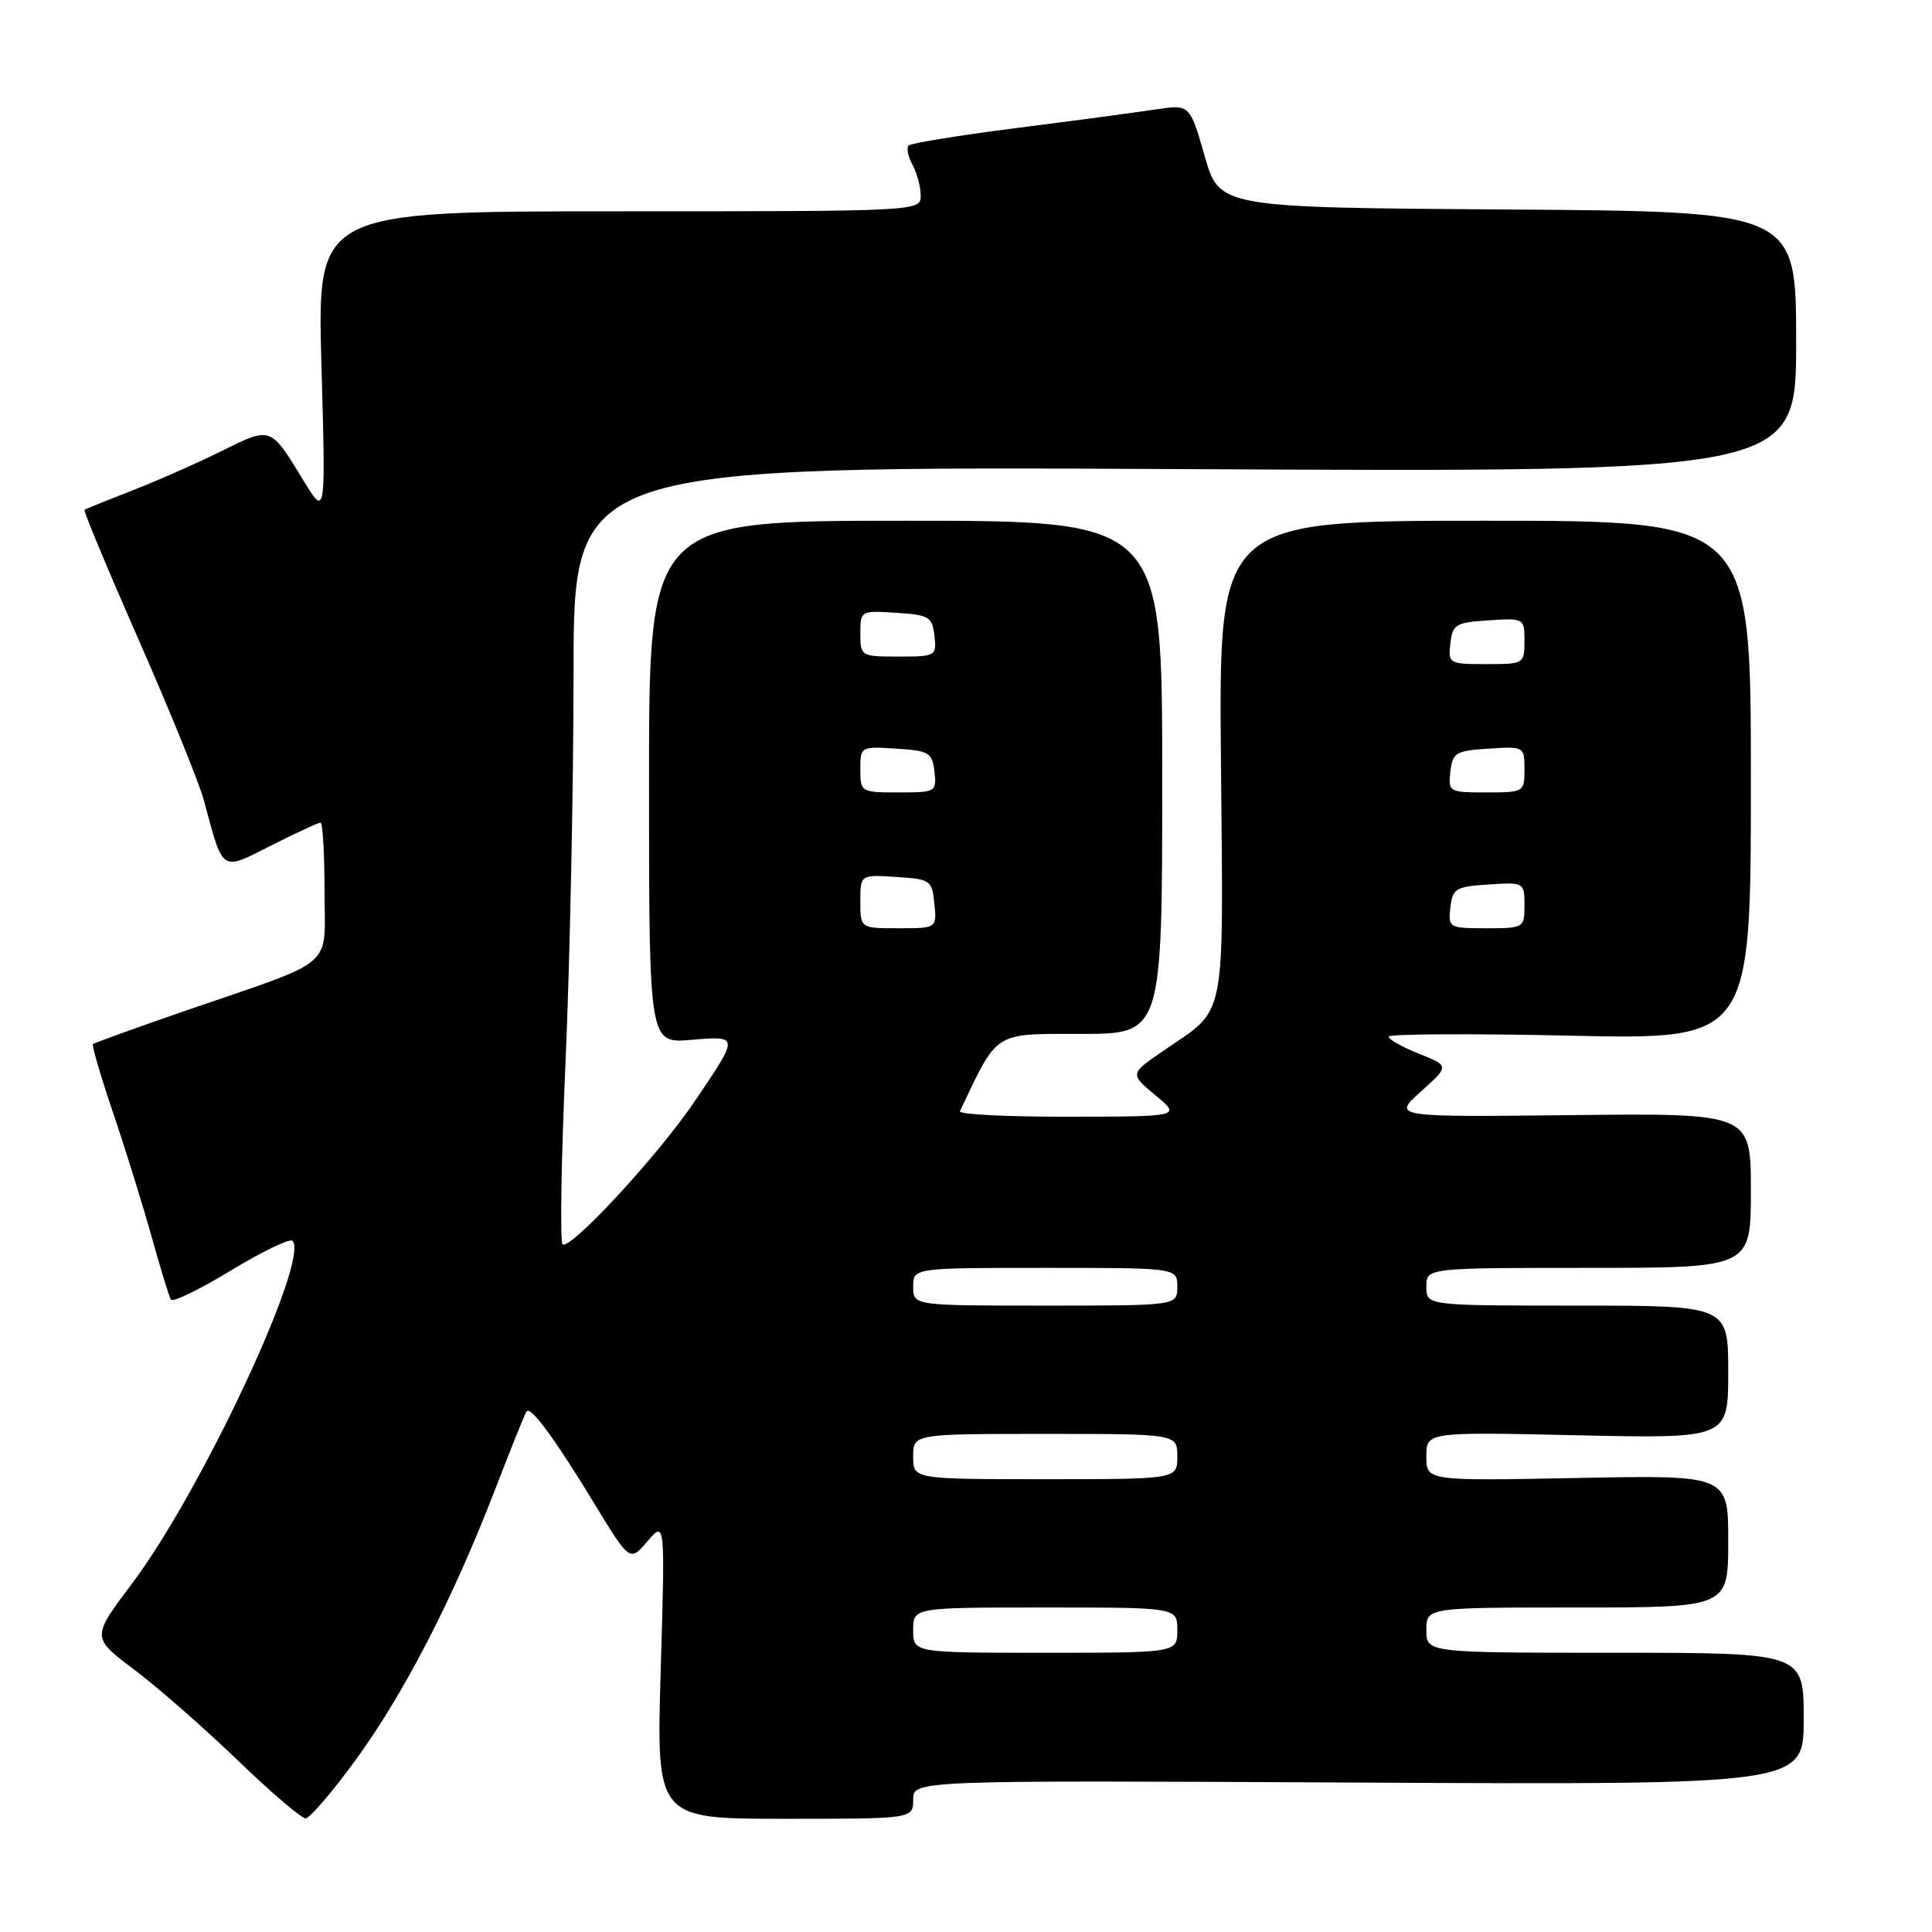 <?xml version="1.0" encoding="UTF-8" standalone="no"?>
<!DOCTYPE svg PUBLIC "-//W3C//DTD SVG 1.1//EN" "http://www.w3.org/Graphics/SVG/1.1/DTD/svg11.dtd" >
<svg xmlns="http://www.w3.org/2000/svg" xmlns:xlink="http://www.w3.org/1999/xlink" version="1.1" viewBox="0 0 256 256">
 <g >
 <path fill="currentColor"
d=" M 47.12 233.21 C 53.56 224.37 59.99 211.91 65.55 197.50 C 67.67 192.00 69.57 187.28 69.77 187.01 C 70.32 186.28 73.52 190.62 78.75 199.23 C 83.46 206.96 83.46 206.96 85.79 204.23 C 88.13 201.50 88.13 201.50 87.55 221.25 C 86.96 241.00 86.96 241.00 103.98 241.00 C 121.00 241.00 121.00 241.00 121.00 238.45 C 121.00 235.90 121.00 235.90 180.00 236.20 C 239.00 236.50 239.00 236.50 239.00 227.75 C 239.00 219.00 239.00 219.00 214.00 219.00 C 189.00 219.00 189.00 219.00 189.00 216.00 C 189.00 213.00 189.00 213.00 209.00 213.00 C 229.00 213.00 229.00 213.00 229.00 204.22 C 229.00 195.45 229.00 195.45 209.00 195.84 C 189.00 196.23 189.00 196.23 189.00 192.99 C 189.00 189.74 189.00 189.74 209.00 190.18 C 229.00 190.62 229.00 190.62 229.00 181.81 C 229.00 173.00 229.00 173.00 209.00 173.00 C 189.00 173.00 189.00 173.00 189.00 170.50 C 189.00 168.00 189.00 168.00 210.50 168.00 C 232.00 168.00 232.00 168.00 232.00 157.75 C 232.00 147.50 232.00 147.50 208.25 147.76 C 184.50 148.02 184.50 148.02 188.28 144.63 C 192.06 141.24 192.06 141.24 188.03 139.63 C 185.81 138.74 184.00 137.72 184.00 137.36 C 184.00 137.00 194.80 136.94 208.00 137.23 C 232.00 137.76 232.00 137.76 232.00 103.38 C 232.00 69.00 232.00 69.00 196.75 69.00 C 161.50 69.00 161.50 69.00 161.78 100.64 C 162.09 136.21 162.66 133.37 154.10 139.27 C 149.70 142.30 149.70 142.30 153.10 145.13 C 156.50 147.95 156.50 147.95 141.67 147.97 C 133.51 147.99 126.99 147.66 127.19 147.25 C 132.28 136.54 131.56 137.00 143.20 137.00 C 154.00 137.00 154.00 137.00 154.00 103.00 C 154.00 69.00 154.00 69.00 120.00 69.00 C 86.00 69.00 86.00 69.00 86.00 103.62 C 86.00 138.25 86.00 138.25 91.54 137.79 C 98.00 137.25 98.00 137.16 91.91 146.13 C 87.06 153.27 75.46 165.78 74.54 164.87 C 74.19 164.52 74.37 153.49 74.95 140.37 C 75.52 127.24 75.99 104.18 76.00 89.13 C 76.00 61.76 76.00 61.76 157.00 62.16 C 238.00 62.57 238.00 62.57 238.00 45.30 C 238.00 28.02 238.00 28.02 199.79 27.76 C 161.57 27.50 161.57 27.50 159.62 20.66 C 157.66 13.82 157.66 13.82 153.08 14.51 C 150.56 14.89 142.30 16.00 134.72 16.96 C 127.14 17.93 120.70 18.97 120.39 19.28 C 120.09 19.58 120.32 20.74 120.92 21.85 C 121.51 22.96 122.00 24.80 122.00 25.93 C 122.00 27.99 121.76 28.00 82.01 28.00 C 42.03 28.00 42.03 28.00 42.59 48.25 C 43.16 68.50 43.16 68.50 40.24 63.72 C 35.82 56.45 35.95 56.50 29.37 59.76 C 26.14 61.36 20.80 63.72 17.50 65.00 C 14.20 66.29 11.36 67.43 11.20 67.55 C 11.03 67.67 14.27 75.44 18.39 84.82 C 22.52 94.21 26.40 103.76 27.02 106.06 C 29.62 115.72 29.19 115.44 35.96 112.02 C 39.25 110.36 42.18 109.00 42.47 109.00 C 42.76 109.00 43.00 113.07 43.00 118.05 C 43.00 128.56 44.90 126.92 24.54 133.94 C 17.98 136.21 12.47 138.19 12.31 138.36 C 12.15 138.52 13.36 142.65 15.01 147.52 C 16.66 152.40 18.95 159.79 20.11 163.94 C 21.27 168.10 22.41 171.82 22.64 172.21 C 22.88 172.60 26.45 170.86 30.59 168.35 C 34.73 165.84 38.40 164.07 38.75 164.41 C 41.11 166.78 26.70 197.59 17.51 209.81 C 12.12 216.97 12.12 216.97 17.79 221.24 C 20.90 223.58 27.06 228.98 31.48 233.23 C 35.89 237.49 39.95 240.96 40.50 240.94 C 41.05 240.93 44.03 237.45 47.12 233.21 Z  M 121.00 216.00 C 121.00 213.00 121.00 213.00 138.50 213.00 C 156.00 213.00 156.00 213.00 156.00 216.00 C 156.00 219.00 156.00 219.00 138.50 219.00 C 121.00 219.00 121.00 219.00 121.00 216.00 Z  M 121.00 193.00 C 121.00 190.00 121.00 190.00 138.50 190.00 C 156.00 190.00 156.00 190.00 156.00 193.00 C 156.00 196.00 156.00 196.00 138.50 196.00 C 121.00 196.00 121.00 196.00 121.00 193.00 Z  M 121.00 170.50 C 121.00 168.00 121.00 168.00 138.50 168.00 C 156.00 168.00 156.00 168.00 156.00 170.50 C 156.00 173.00 156.00 173.00 138.50 173.00 C 121.00 173.00 121.00 173.00 121.00 170.50 Z  M 114.00 119.45 C 114.00 115.89 114.00 115.89 118.75 116.20 C 123.30 116.49 123.51 116.63 123.81 119.75 C 124.13 123.00 124.13 123.00 119.06 123.00 C 114.00 123.00 114.00 123.00 114.00 119.45 Z  M 192.18 120.25 C 192.47 117.73 192.90 117.47 197.25 117.20 C 201.95 116.89 202.00 116.92 202.00 119.95 C 202.00 122.95 201.92 123.00 196.93 123.00 C 192.00 123.00 191.88 122.93 192.18 120.25 Z  M 114.00 101.95 C 114.00 98.92 114.05 98.89 118.75 99.20 C 123.10 99.47 123.53 99.73 123.82 102.25 C 124.12 104.93 124.00 105.00 119.07 105.00 C 114.08 105.00 114.00 104.95 114.00 101.95 Z  M 192.18 102.25 C 192.47 99.73 192.90 99.47 197.25 99.20 C 201.95 98.89 202.00 98.92 202.00 101.95 C 202.00 104.95 201.92 105.00 196.93 105.00 C 192.00 105.00 191.88 104.93 192.18 102.25 Z  M 192.18 85.25 C 192.47 82.73 192.90 82.47 197.25 82.20 C 201.95 81.89 202.00 81.92 202.00 84.95 C 202.00 87.95 201.92 88.00 196.93 88.00 C 192.00 88.00 191.88 87.93 192.18 85.25 Z  M 114.00 83.95 C 114.00 80.92 114.05 80.89 118.75 81.20 C 123.10 81.47 123.53 81.73 123.82 84.25 C 124.12 86.93 124.00 87.00 119.07 87.00 C 114.08 87.00 114.00 86.95 114.00 83.95 Z "/>
</g>
</svg>